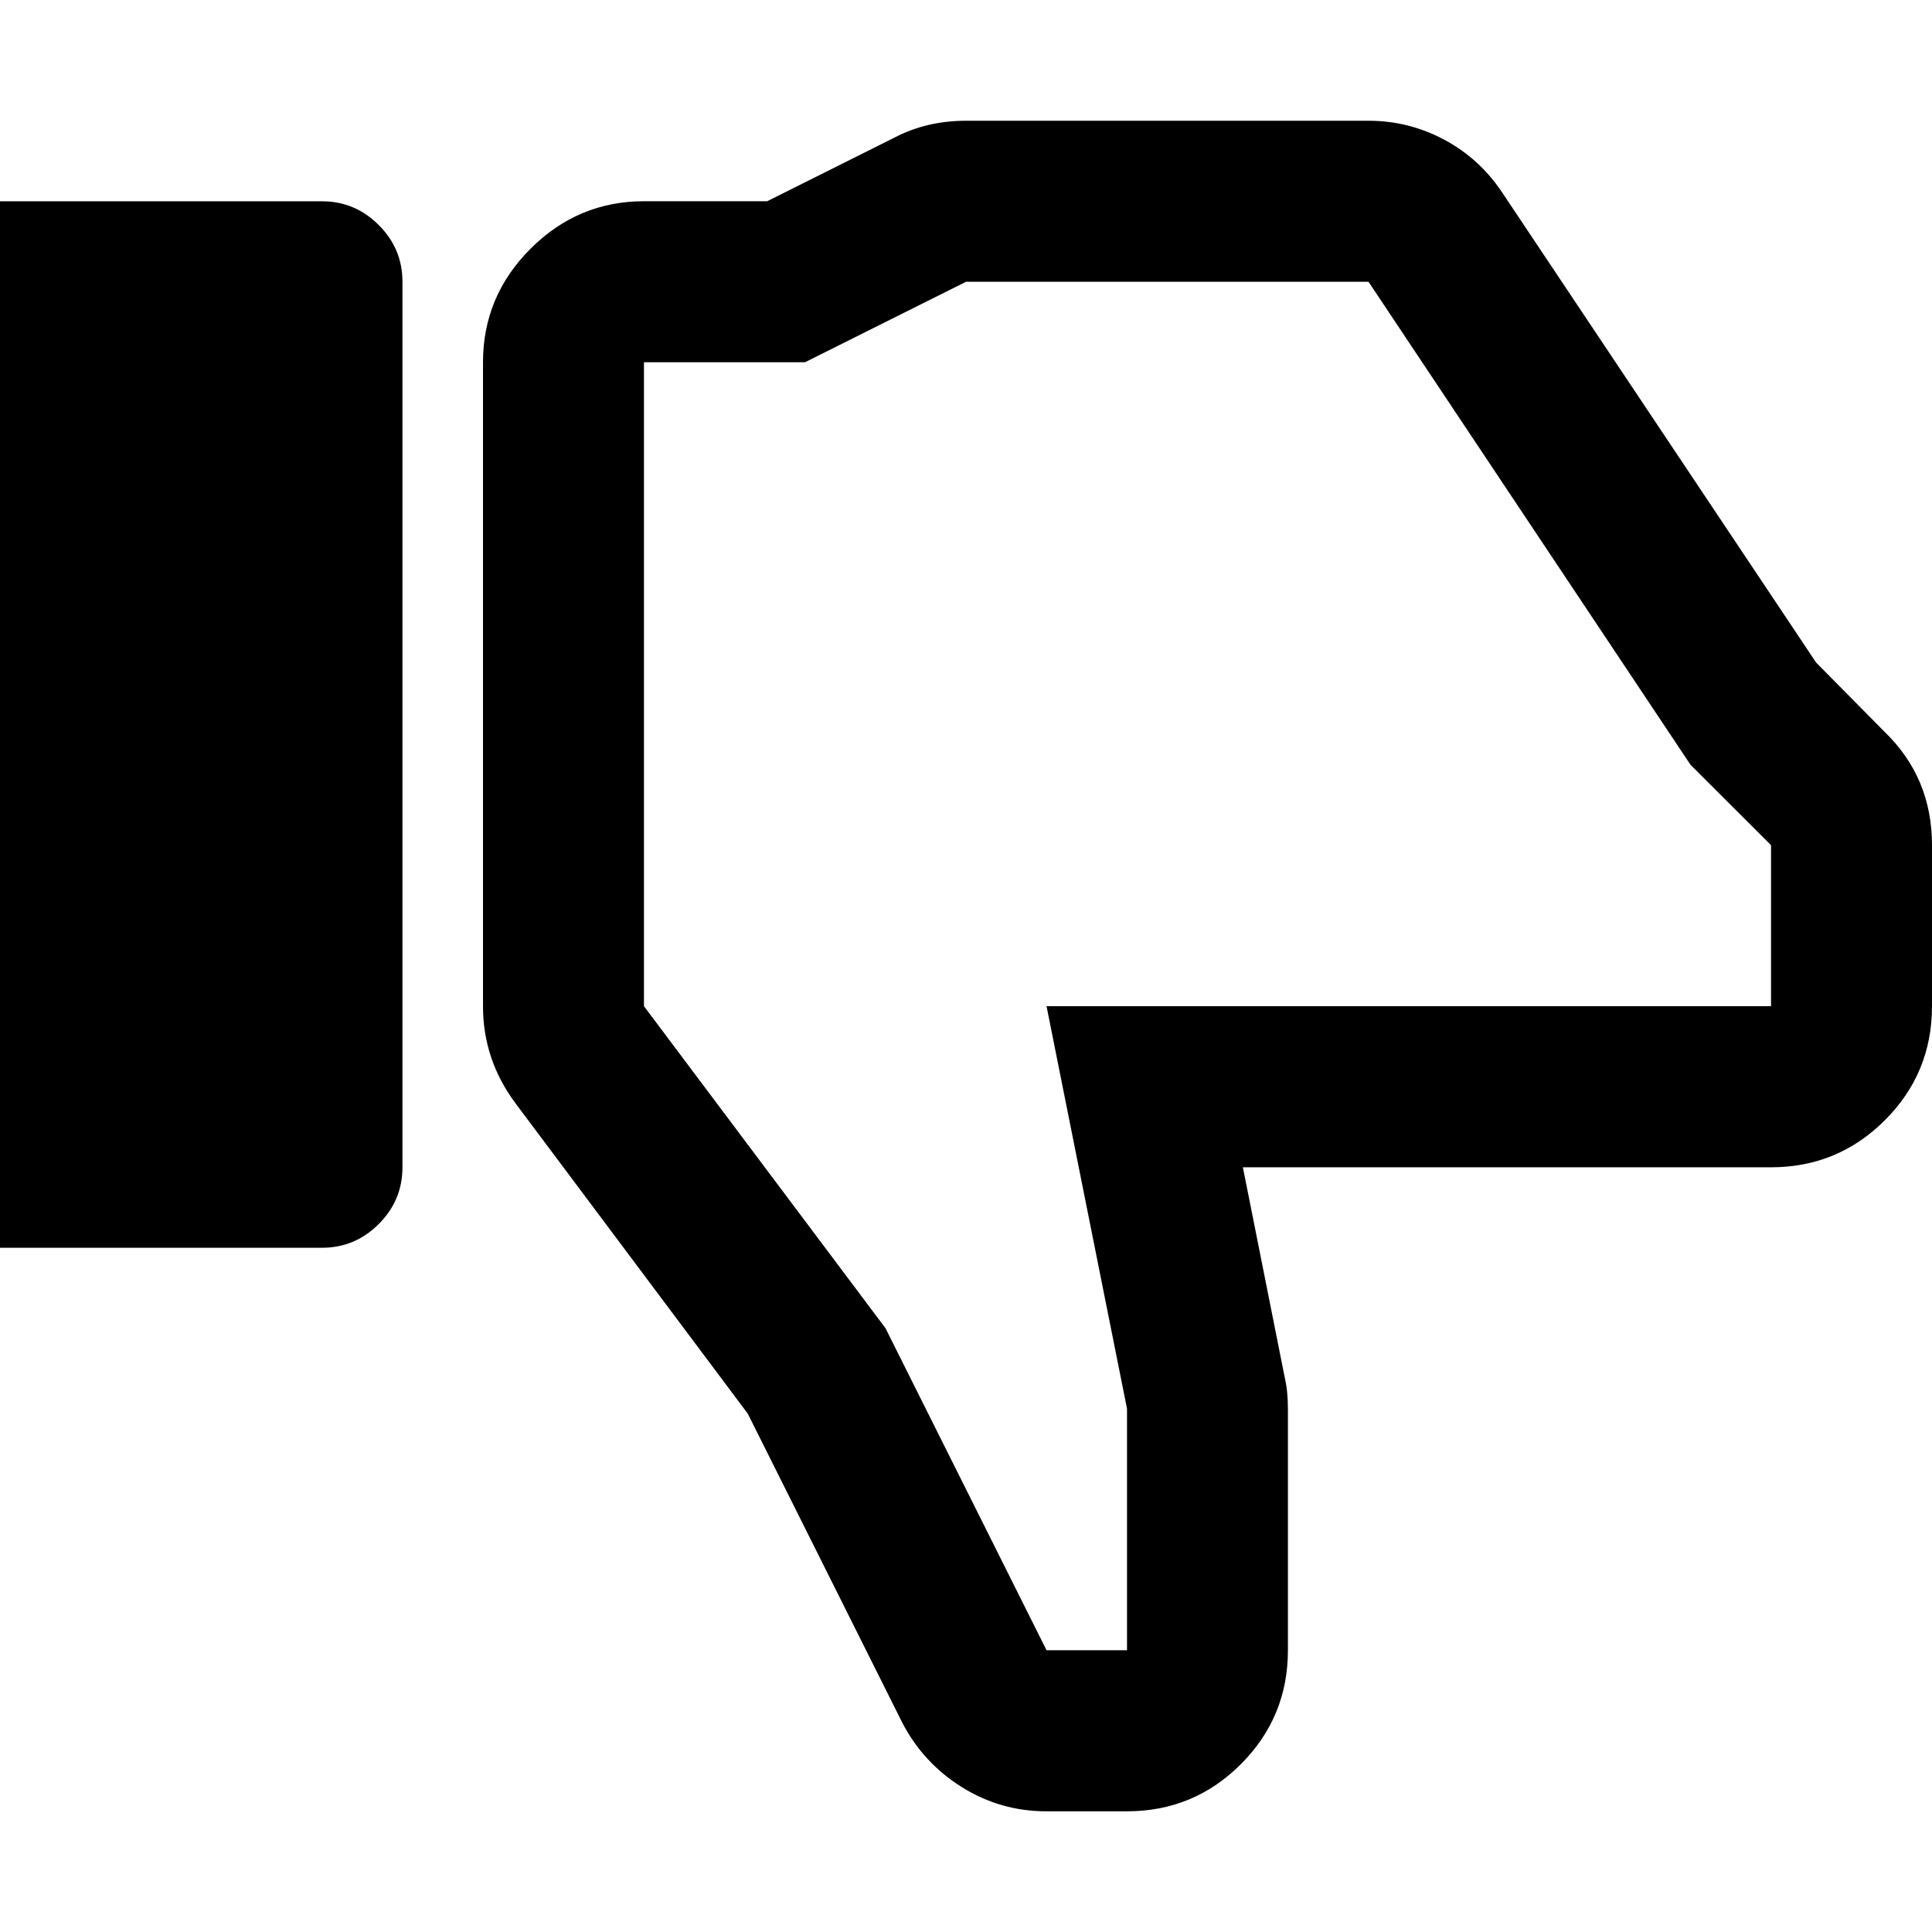 <?xml version="1.0" encoding="UTF-8" standalone="no"?>
<svg
   xmlns:dc="http://purl.org/dc/elements/1.1/"
   xmlns:cc="http://creativecommons.org/ns#"
   xmlns:rdf="http://www.w3.org/1999/02/22-rdf-syntax-ns#"
   xmlns:svg="http://www.w3.org/2000/svg"
   xmlns="http://www.w3.org/2000/svg"
   xmlns:sodipodi="http://sodipodi.sourceforge.net/DTD/sodipodi-0.dtd"
   xmlns:inkscape="http://www.inkscape.org/namespaces/inkscape"
   version="1.1"
   width="32px"
   height="32px"
   id="svg2985"
   inkscape:version="0.91 r13725"
   sodipodi:docname="thumbs_down.svg">
  <defs
     id="defs2993" />
  <sodipodi:namedview
     pagecolor="#ffffff"
     bordercolor="#666666"
     borderopacity="1"
     objecttolerance="10"
     gridtolerance="10"
     guidetolerance="10"
     inkscape:pageopacity="0"
     inkscape:pageshadow="2"
     inkscape:window-width="1920"
     inkscape:window-height="1028"
     id="namedview2991"
     showgrid="false"
     inkscape:zoom="7.375"
     inkscape:cx="-23.322034"
     inkscape:cy="16"
     inkscape:window-x="-8"
     inkscape:window-y="-8"
     inkscape:window-maximized="1"
     inkscape:current-layer="svg2985" />
  <g
     id="g2987"
     transform="matrix(0.013,0,0,-0.013,-1.333,35.167)" />
  <path
     d="m 0,20.667 0,-17.333 5.333,0 q 0.547,0 0.94,0.393 0.393,0.393 0.393,0.94 l 0,14.667 q 0,0.547 -0.393,0.94 Q 5.88,20.667 5.333,20.667 L 0,20.667 Z m 8,-4 L 8,6 q 0,-1.093 0.787,-1.88 0.787,-0.787 1.88,-0.787 l 2.04,0 L 14.813,2.28 Q 15.347,2 16,2 l 6.667,0 Q 23.333,2 23.92,2.313 24.507,2.627 24.88,3.187 L 30.08,10.973 31.213,12.12 Q 32,12.88 32,14 l 0,2.667 q 0,1.107 -0.78,1.887 -0.78,0.78 -1.887,0.78 l -8.747,0 0.693,3.48 q 0.053,0.227 0.053,0.52 l 0,4 q 0,1.107 -0.78,1.887 -0.78,0.78 -1.887,0.78 l -1.333,0 q -0.76,0 -1.4,-0.4 -0.64,-0.4 -0.987,-1.067 l -2.56,-5.12 L 8.533,18.267 Q 8,17.547 8,16.667 Z m 2.667,0 4,5.333 2.667,5.333 1.333,0 0,-4 -1.333,-6.667 12,0 0,-2.667 L 28,12.667 22.667,4.667 16,4.667 13.333,6 l -2.667,0 0,10.667 z"
     id="path2989"
     inkscape:connector-curvature="0" />
</svg>

